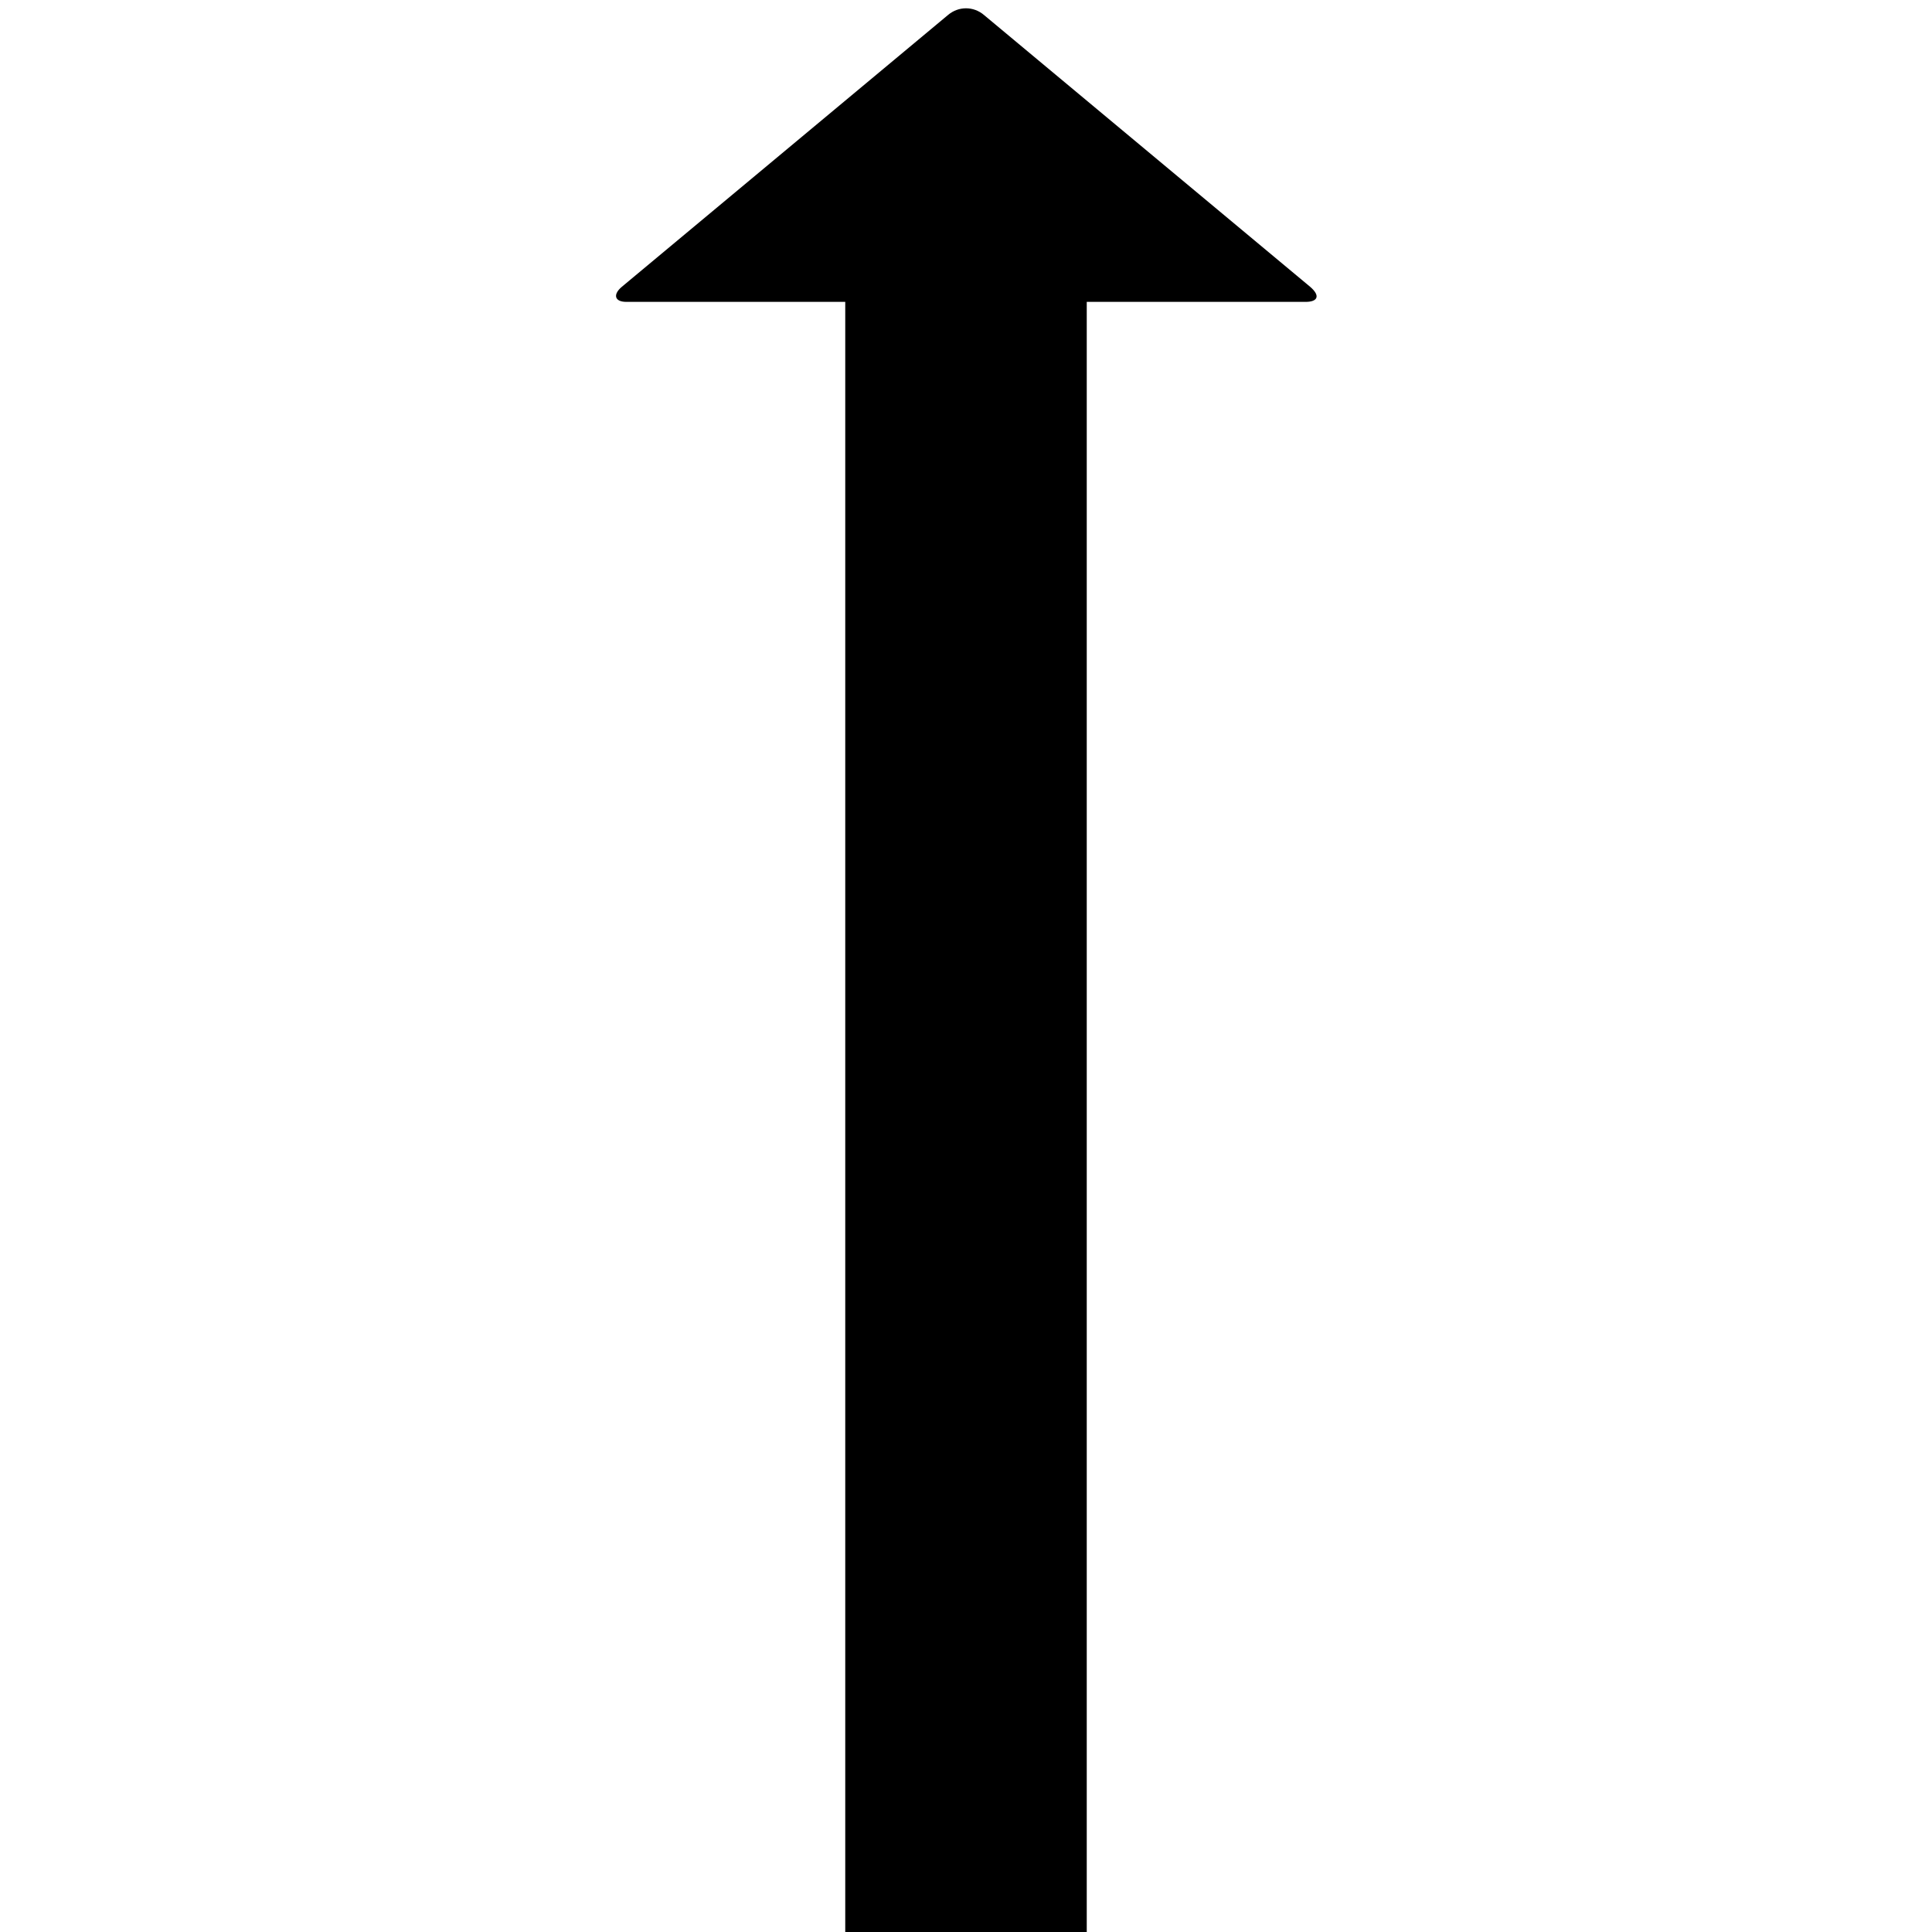 <svg version="1.1" xmlns="http://www.w3.org/2000/svg" data-icon="arrow-thick-top-fill-oblique" width="128" height="128" class="iconic iconic-arrow-thick iconic-size-lg iconic-arrow-thick-top-fill-oblique" viewBox="0 0 128 128">
  <g>
    <title>Arrow Thick Top Fill Oblique</title>
  </g>
  <g data-width="48" data-height="128" data-default-max-height="76" class="iconic-container" transform=" translate(40 0)">
    <path stroke="#000" stroke-width="16" stroke-miterlimit="10" class="iconic-arrow-thick-stem iconic-property-stroke" d="M0 38h110" fill="none" transform=" rotate(270 64 64 ) translate(0 -14)"></path>
    <path d="M127 36.8l-18-21.6c-.5-.6-1-.5-1 .3v45c0 .8.4 1 1 .3l18-21.6c.6-.7.6-1.7 0-2.4z" class="iconic-arrow-thick-head iconic-arrow-thick-head-fill-oblique iconic-property-fill" display="inline" transform=" rotate(270 64 64 ) translate(0 -14)"></path>
  </g>
</svg>